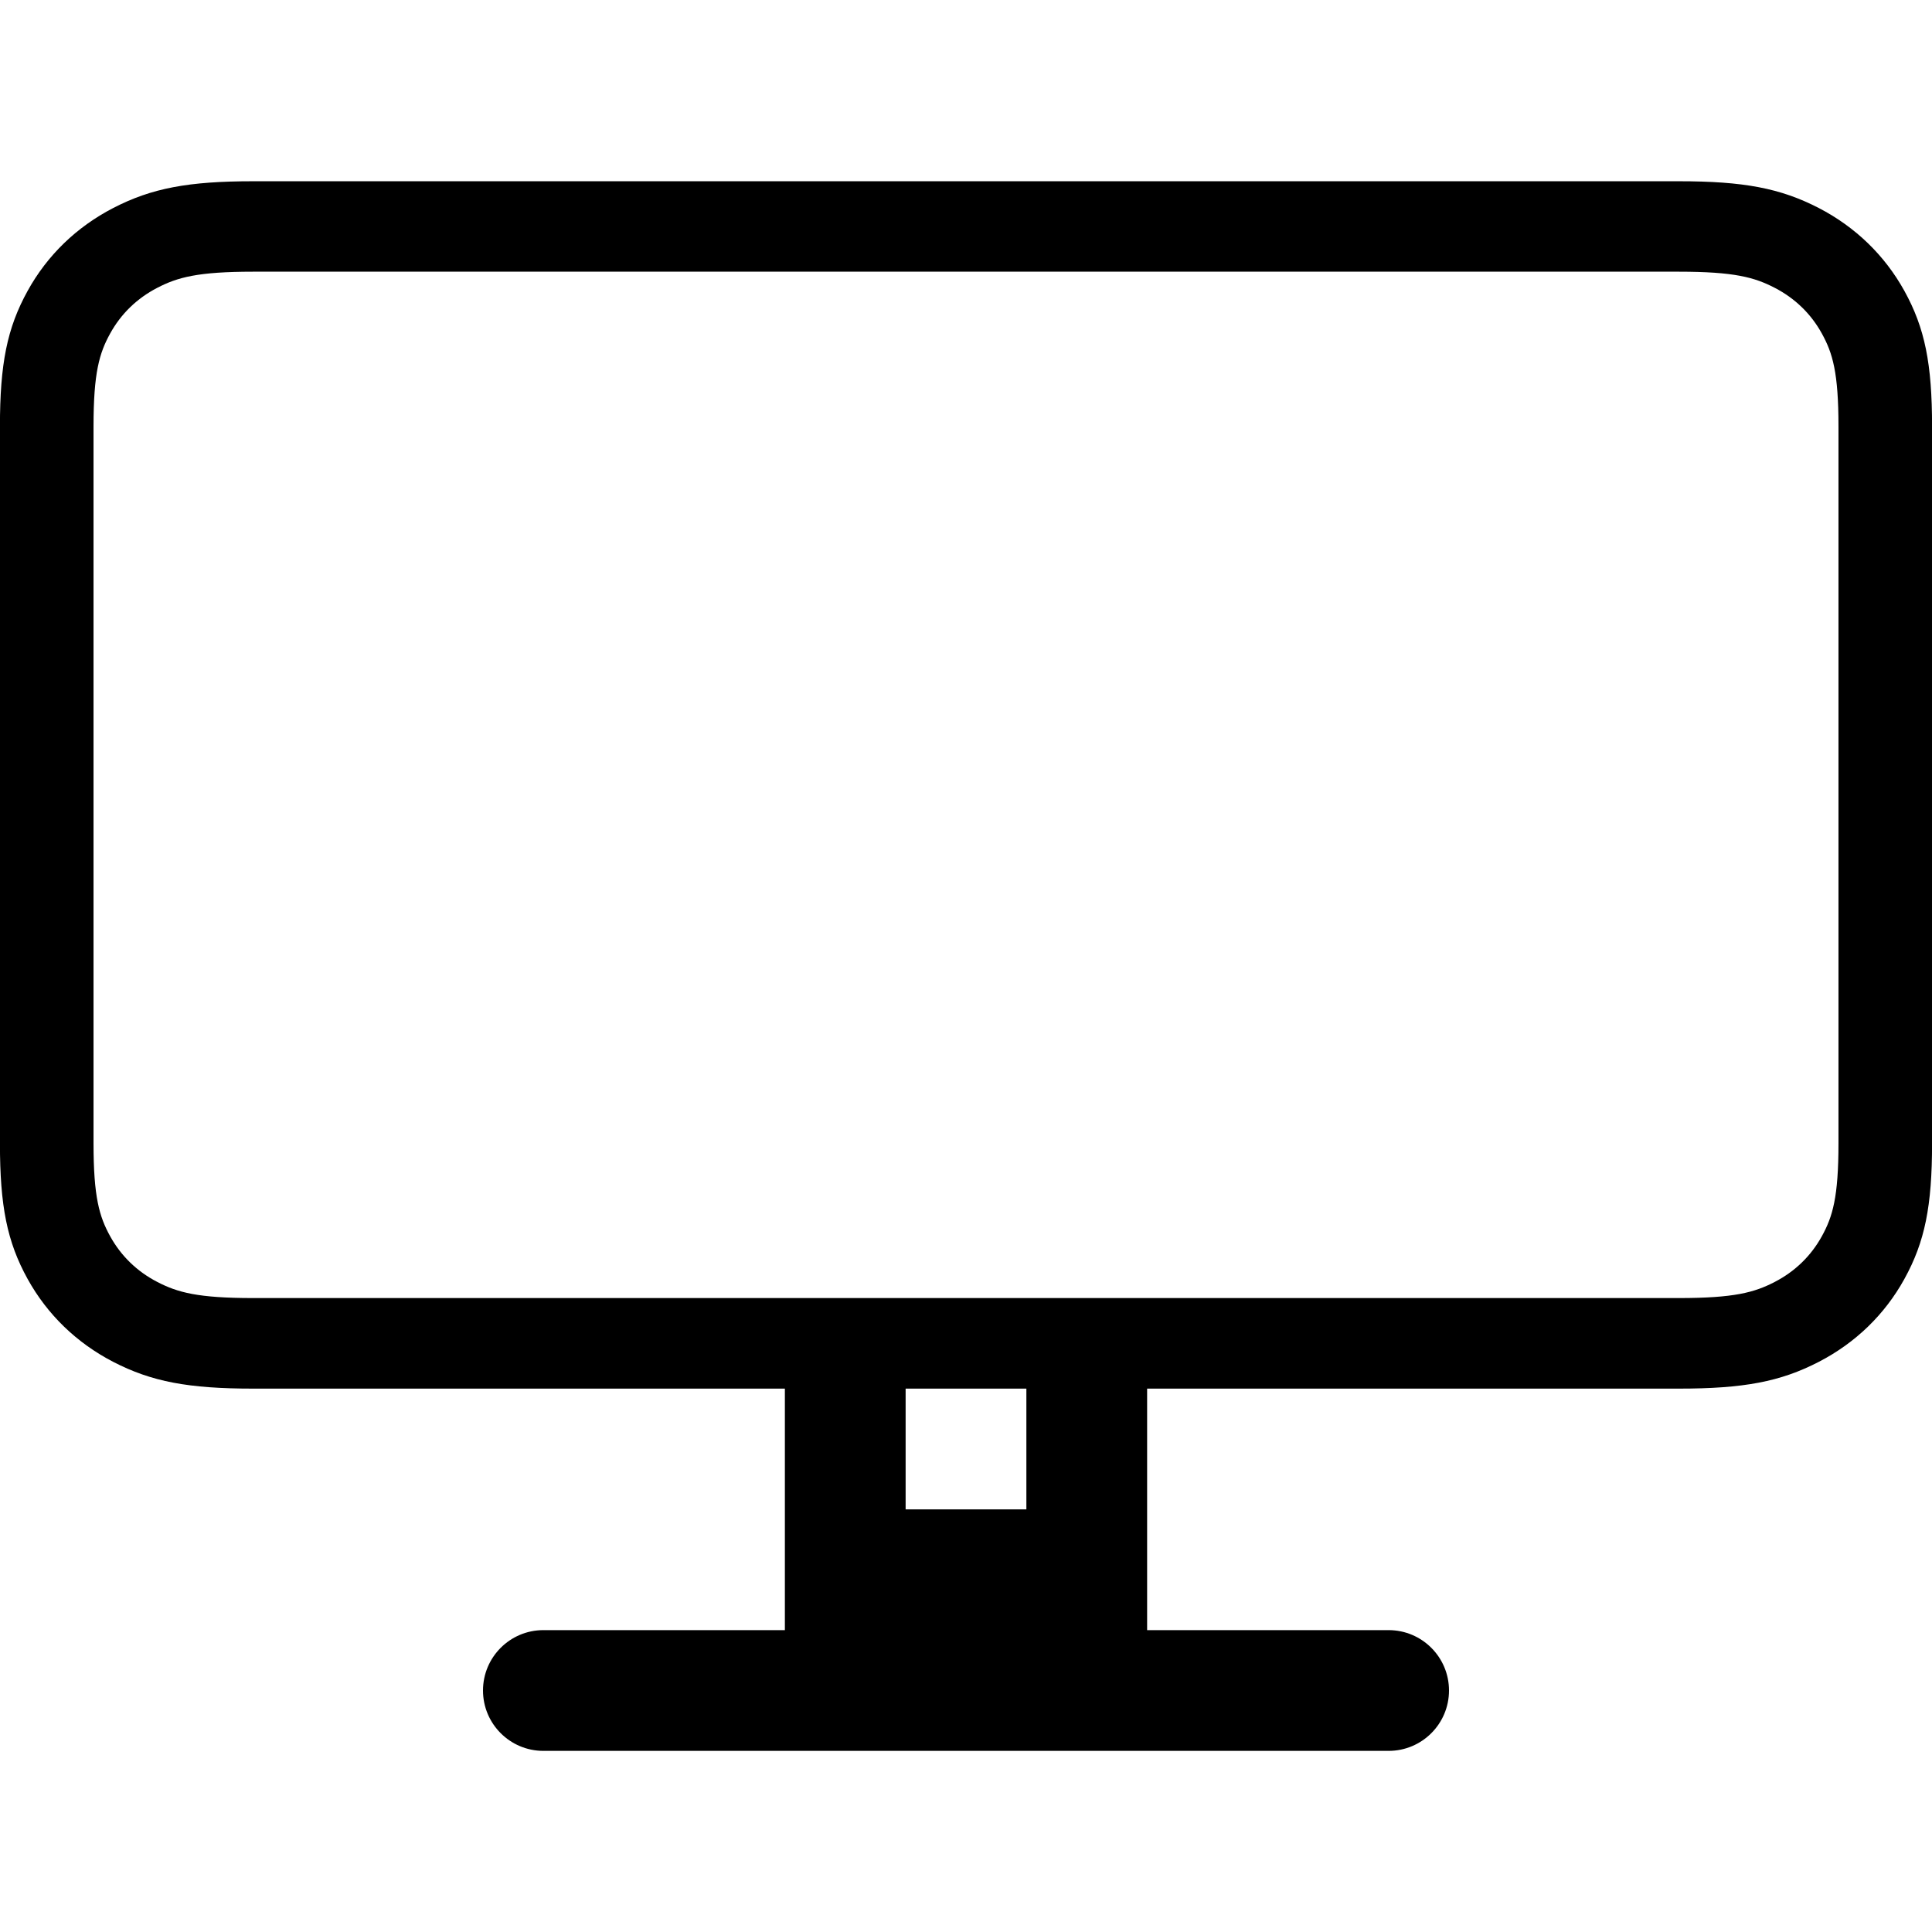 <svg height="32" viewBox="0 0 32 32" width="32" xmlns="http://www.w3.org/2000/svg"><path d="m13 24v-4h-8.805c-1.073 0-1.683-.114-2.321-.444-.606-.314-1.091-.784-1.416-1.371-.341-.617-.459-1.209-.459-2.248v-11.872c0-1.039.118-1.631.459-2.248.324-.587.809-1.057 1.416-1.371.637-.33 1.248-.444 2.321-.444h23.61c1.073 0 1.683.114 2.321.444.606.314 1.091.784 1.416 1.371.341.617.459 1.209.459 2.248v11.872c0 1.039-.118 1.631-.459 2.248-.324.587-.809 1.057-1.416 1.371-.637.33-1.248.444-2.321.444h-8.805v4h4c.552 0 1 .448 1 1s-.448 1-1 1h-14c-.552 0-1-.448-1-1s.448-1 1-1zm14.805-22.5h-23.61c-.92 0-1.254.093-1.59.267-.336.174-.6.43-.78.756-.18.326-.276.649-.276 1.541v11.872c0 .892.096 1.215.276 1.541.18.326.444.582.78.756.336.174.67.267 1.59.267h23.61c.92 0 1.254-.093 1.59-.267.336-.174.6-.43.78-.756s.276-.649.276-1.541v-11.872c0-.892-.096-1.215-.276-1.541-.18-.326-.444-.582-.78-.756-.336-.174-.67-.267-1.59-.267zm-10.805 18.5h-2v2h2z" transform="translate(0 3)"/></svg>